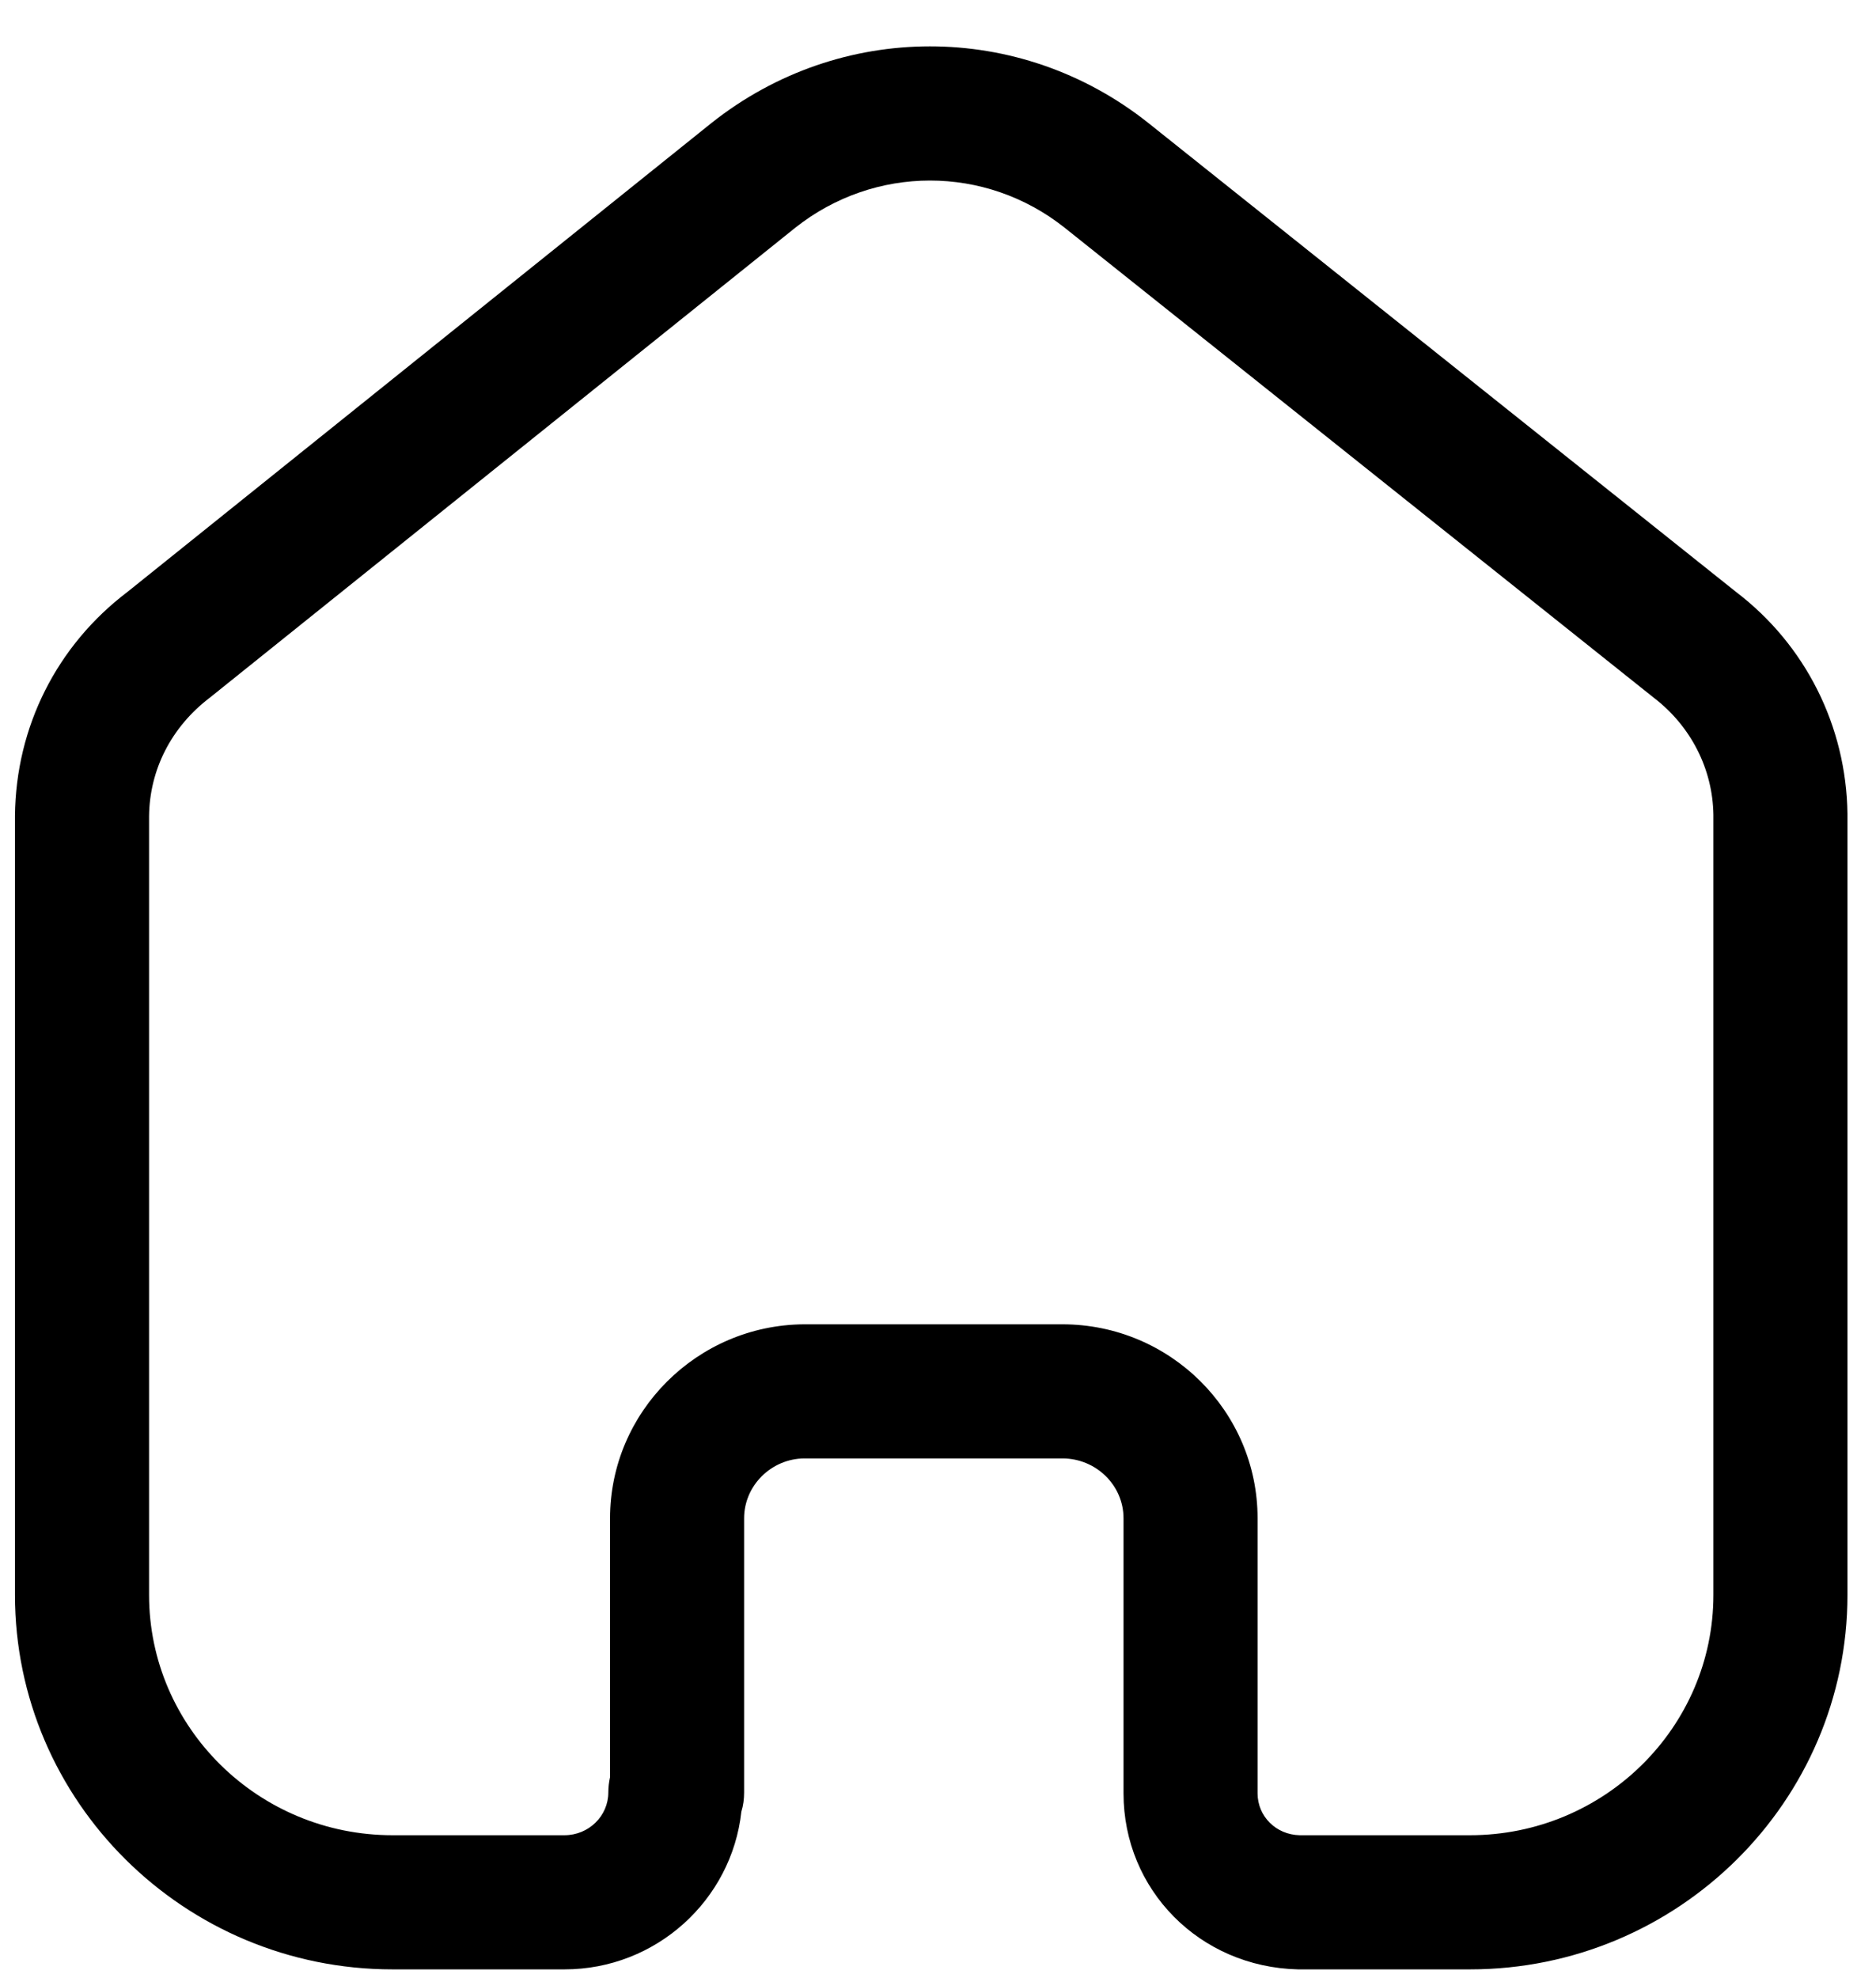 <svg width="37" height="39" viewBox="0 0 37 39" fill="none" xmlns="http://www.w3.org/2000/svg">
<path fill-rule="evenodd" clip-rule="evenodd" d="M20.953 26.11C23.075 26.11 24.803 27.825 24.803 29.934V35.357C24.803 35.81 25.166 36.173 25.632 36.183H28.992C31.64 36.183 33.793 34.057 33.793 31.445V16.064C33.78 15.165 33.352 14.319 32.617 13.756L20.993 4.486C19.433 3.25 17.25 3.25 15.685 4.49L4.141 13.753C3.377 14.333 2.949 15.179 2.94 16.094V31.445C2.94 34.057 5.093 36.183 7.741 36.183H11.133C11.611 36.183 11.998 35.804 11.998 35.339C11.998 35.237 12.011 35.134 12.032 35.038V29.934C12.032 27.837 13.749 26.124 15.856 26.11H20.953ZM28.992 38.828H25.6C23.657 38.782 22.159 37.257 22.159 35.357V29.934C22.159 29.283 21.617 28.754 20.953 28.754H15.865C15.214 28.758 14.676 29.288 14.676 29.934V35.339C14.676 35.471 14.659 35.598 14.622 35.718C14.431 37.463 12.94 38.828 11.133 38.828H7.741C3.635 38.828 0.295 35.515 0.295 31.445V16.082C0.313 14.329 1.121 12.725 2.515 11.669L14.036 2.422C16.573 0.412 20.108 0.412 22.64 2.418L34.244 11.674C35.607 12.713 36.414 14.313 36.437 16.045V31.445C36.437 35.515 33.098 38.828 28.992 38.828Z" fill="black"/>
</svg>
